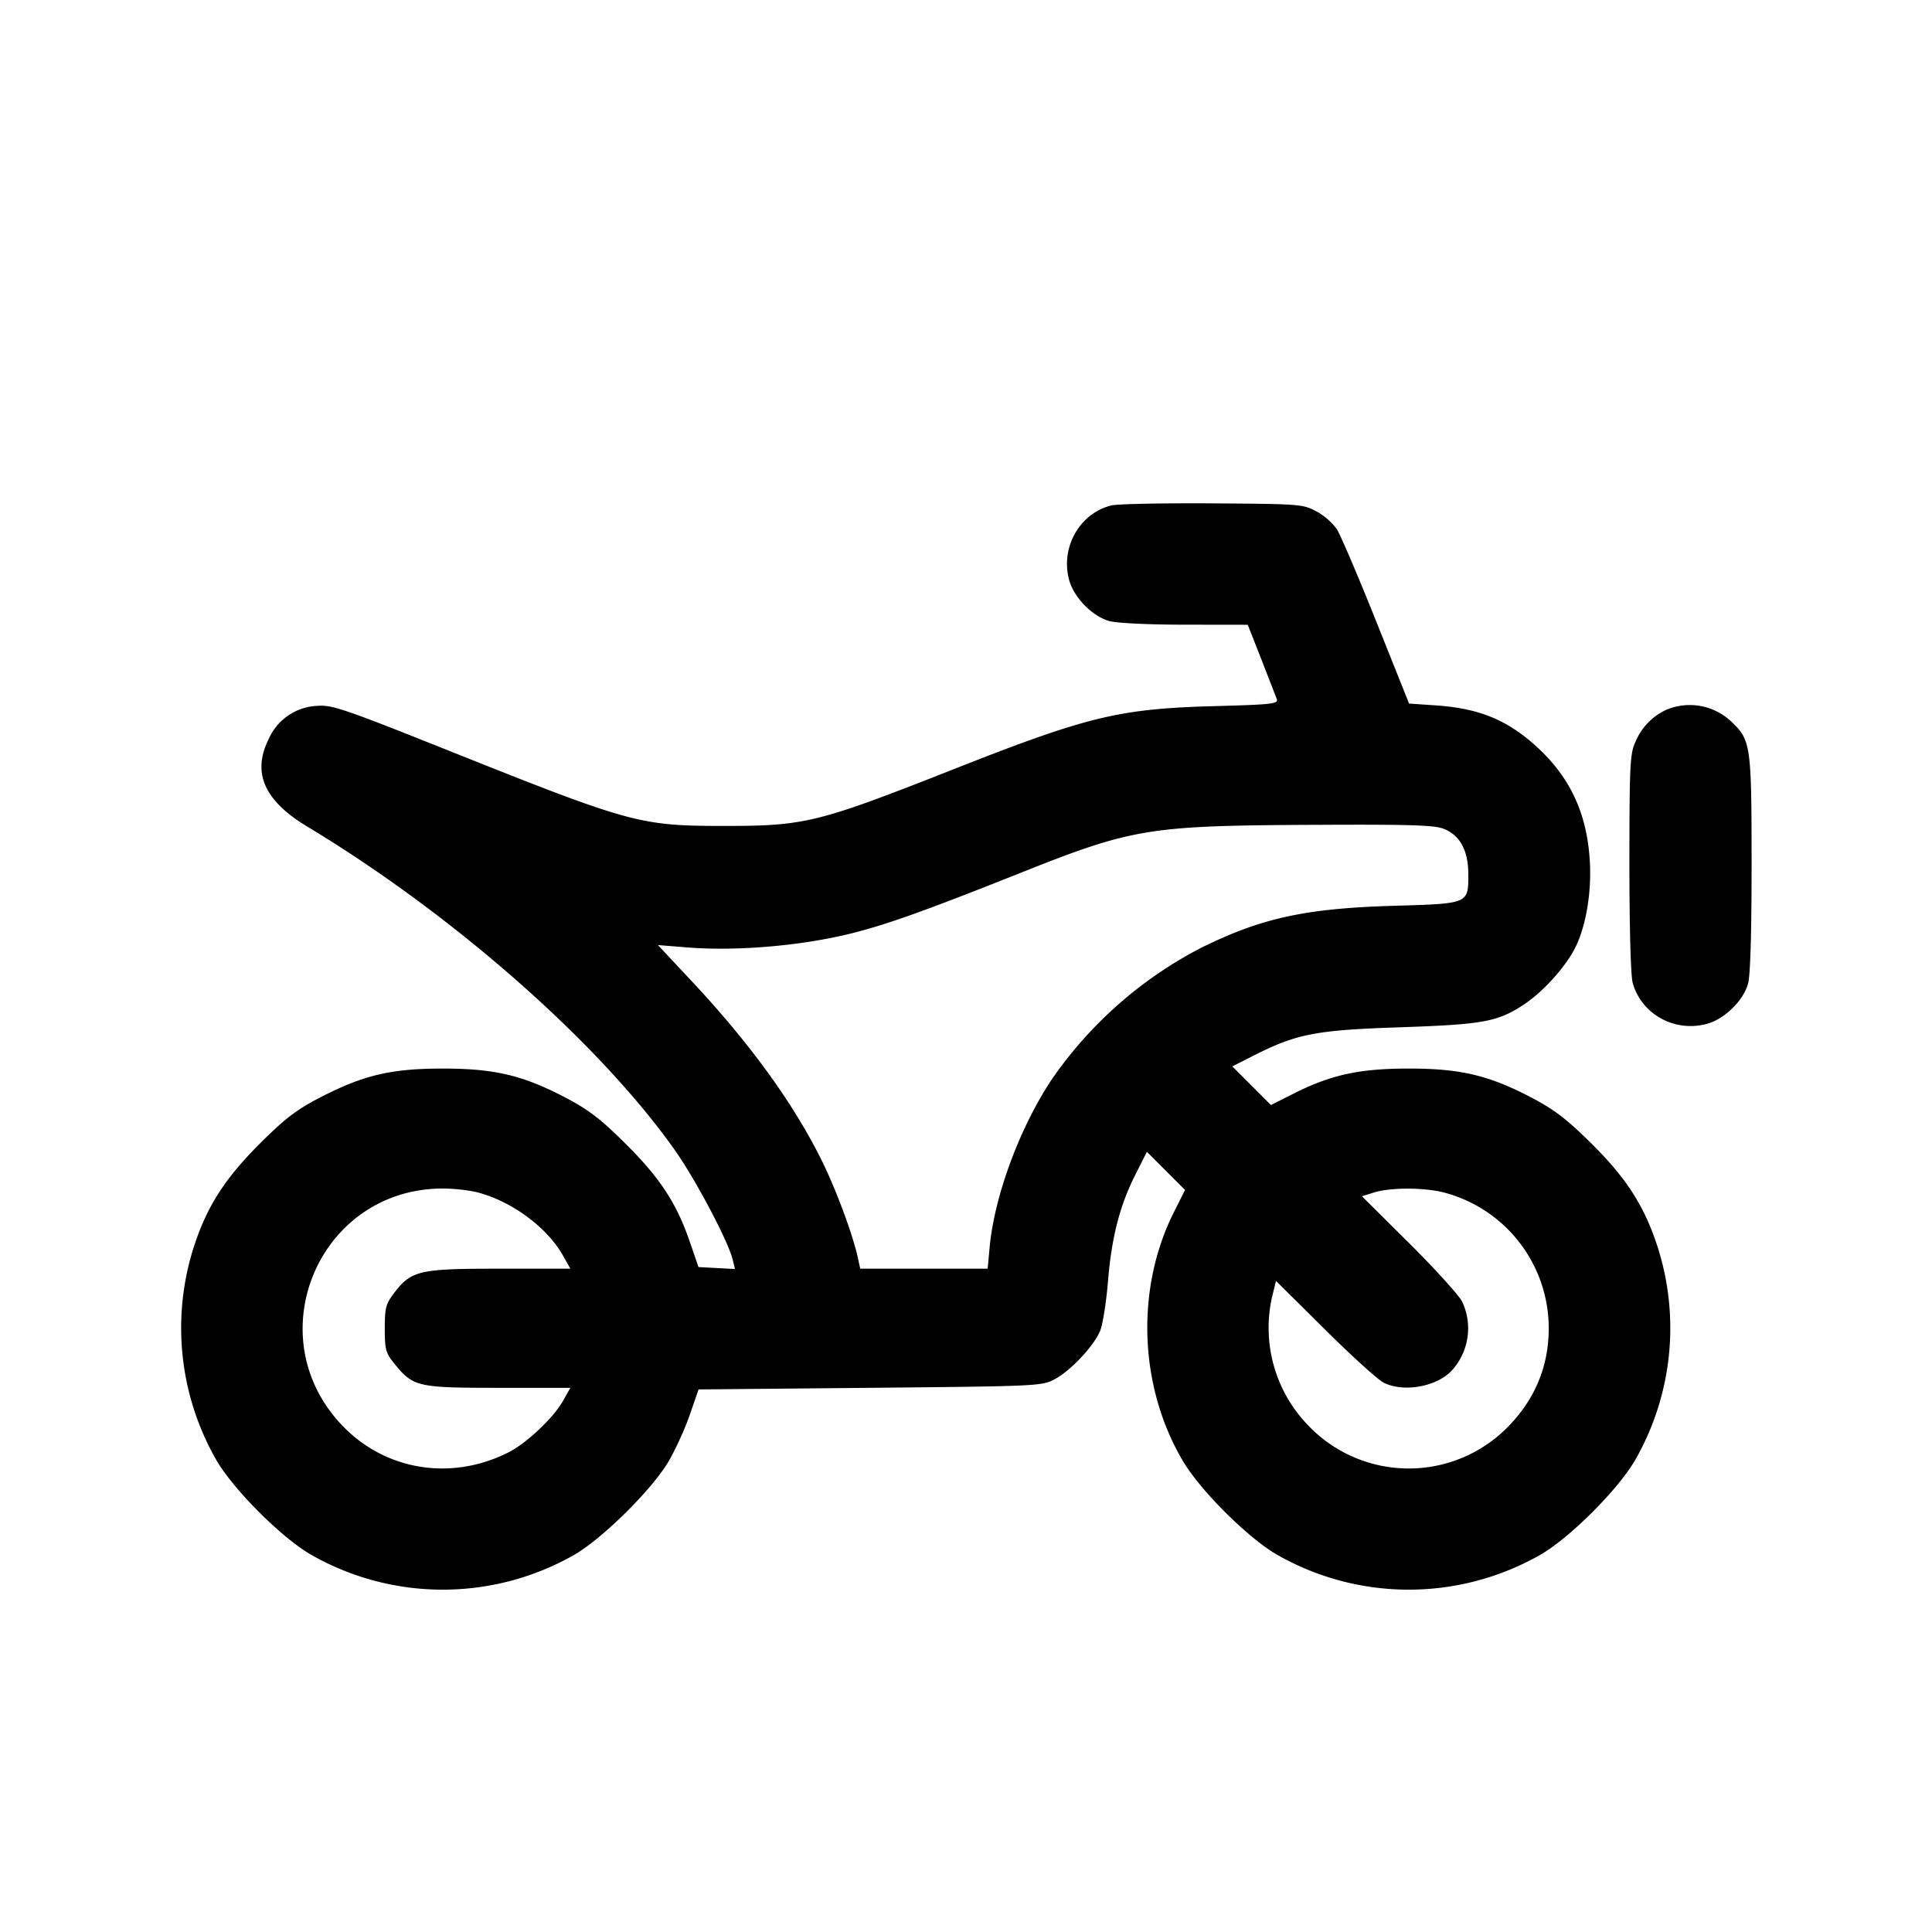 <svg xmlns="http://www.w3.org/2000/svg" viewBox="0 0 24 24"><path d="M13.805 6.279c-.393.097-.633.52-.524.925.059.218.288.453.5.511.091.026.494.045.939.045l.78.001.169.429.192.495c.021.058-.059.067-.749.086-1.21.032-1.588.123-3.272.787s-1.839.702-2.84.702c-1.046 0-1.157-.03-3.36-.909-1.389-.555-1.515-.598-1.707-.582a.69.69 0 0 0-.594.409c-.211.421-.058.768.481 1.092 1.806 1.088 3.614 2.678 4.558 4.01.261.368.671 1.143.725 1.372l.027.112-.226-.012-.227-.012-.111-.323c-.165-.476-.372-.791-.803-1.217-.306-.304-.456-.418-.749-.571-.526-.273-.875-.355-1.514-.355-.637 0-.98.08-1.511.353-.3.154-.441.261-.753.571-.433.431-.655.772-.818 1.26a3.3 3.3 0 0 0 .271 2.682c.214.367.804.957 1.171 1.171a3.3 3.3 0 0 0 3.28 0c.349-.204.951-.8 1.16-1.148.084-.141.204-.402.266-.58l.112-.323 2.131-.02c2.09-.02 2.134-.022 2.293-.107.199-.106.484-.41.564-.6.032-.078.076-.352.097-.608.045-.551.145-.944.341-1.333l.143-.284.237.237.237.237-.137.273c-.478.95-.437 2.16.105 3.085.214.367.804.957 1.171 1.171a3.3 3.3 0 0 0 3.28 0c.367-.214.957-.804 1.171-1.171a3.3 3.3 0 0 0 .269-2.685c-.162-.486-.383-.827-.816-1.255-.307-.303-.458-.418-.75-.571-.526-.273-.875-.355-1.514-.355-.608 0-.965.077-1.421.307l-.291.146-.24-.24-.24-.24.283-.143c.523-.263.761-.308 1.809-.343 1.028-.035 1.205-.068 1.531-.283.252-.167.541-.494.653-.738.128-.28.191-.695.163-1.077-.041-.575-.249-1.012-.656-1.385-.367-.335-.713-.477-1.249-.515l-.338-.023-.408-1.02c-.224-.561-.445-1.078-.491-1.149a.8.8 0 0 0-.255-.22c-.164-.088-.209-.091-1.29-.098-.616-.004-1.181.007-1.255.026M20.7 8.817a.76.76 0 0 0-.384.399c-.068.149-.074.283-.075 1.504 0 .801.016 1.4.041 1.489.108.39.52.618.92.51.22-.059.454-.287.513-.5.029-.102.044-.642.044-1.499-.001-1.479-.008-1.529-.264-1.767a.75.75 0 0 0-.795-.136m-2.76 1.481q.3.123.3.566c0 .364.006.361-.921.388-1.098.032-1.644.15-2.394.52a5.1 5.1 0 0 0-1.863 1.642c-.397.599-.708 1.442-.768 2.076l-.025.27h-1.583l-.028-.13c-.063-.293-.279-.873-.46-1.234-.357-.712-.89-1.444-1.613-2.216l-.412-.44.363.029c.613.05 1.424-.02 2.044-.175.438-.11.914-.28 2.04-.728 1.472-.587 1.623-.611 3.811-.62 1.113-.005 1.398.005 1.509.052m-12 4.516c.425.114.859.436 1.054.784l.091.162h-.884c-.999 0-1.091.022-1.309.307-.099.13-.112.181-.112.436 0 .263.011.303.121.439.231.285.287.298 1.291.298h.893l-.091.162c-.117.208-.45.524-.672.637-.714.364-1.541.23-2.078-.339-1.048-1.108-.287-2.918 1.236-2.936.143-.002.35.021.46.05m12.006.002a1.744 1.744 0 0 1 1.293 1.684q0 .69-.483 1.2a1.726 1.726 0 0 1-2.512 0 1.74 1.74 0 0 1-.438-1.606l.045-.182.605.6c.332.33.662.629.732.664.254.127.673.048.857-.162a.78.78 0 0 0 .118-.846c-.043-.081-.34-.409-.661-.728l-.584-.58.151-.047c.208-.064.629-.063.877.003" fill-rule="evenodd"/></svg>
